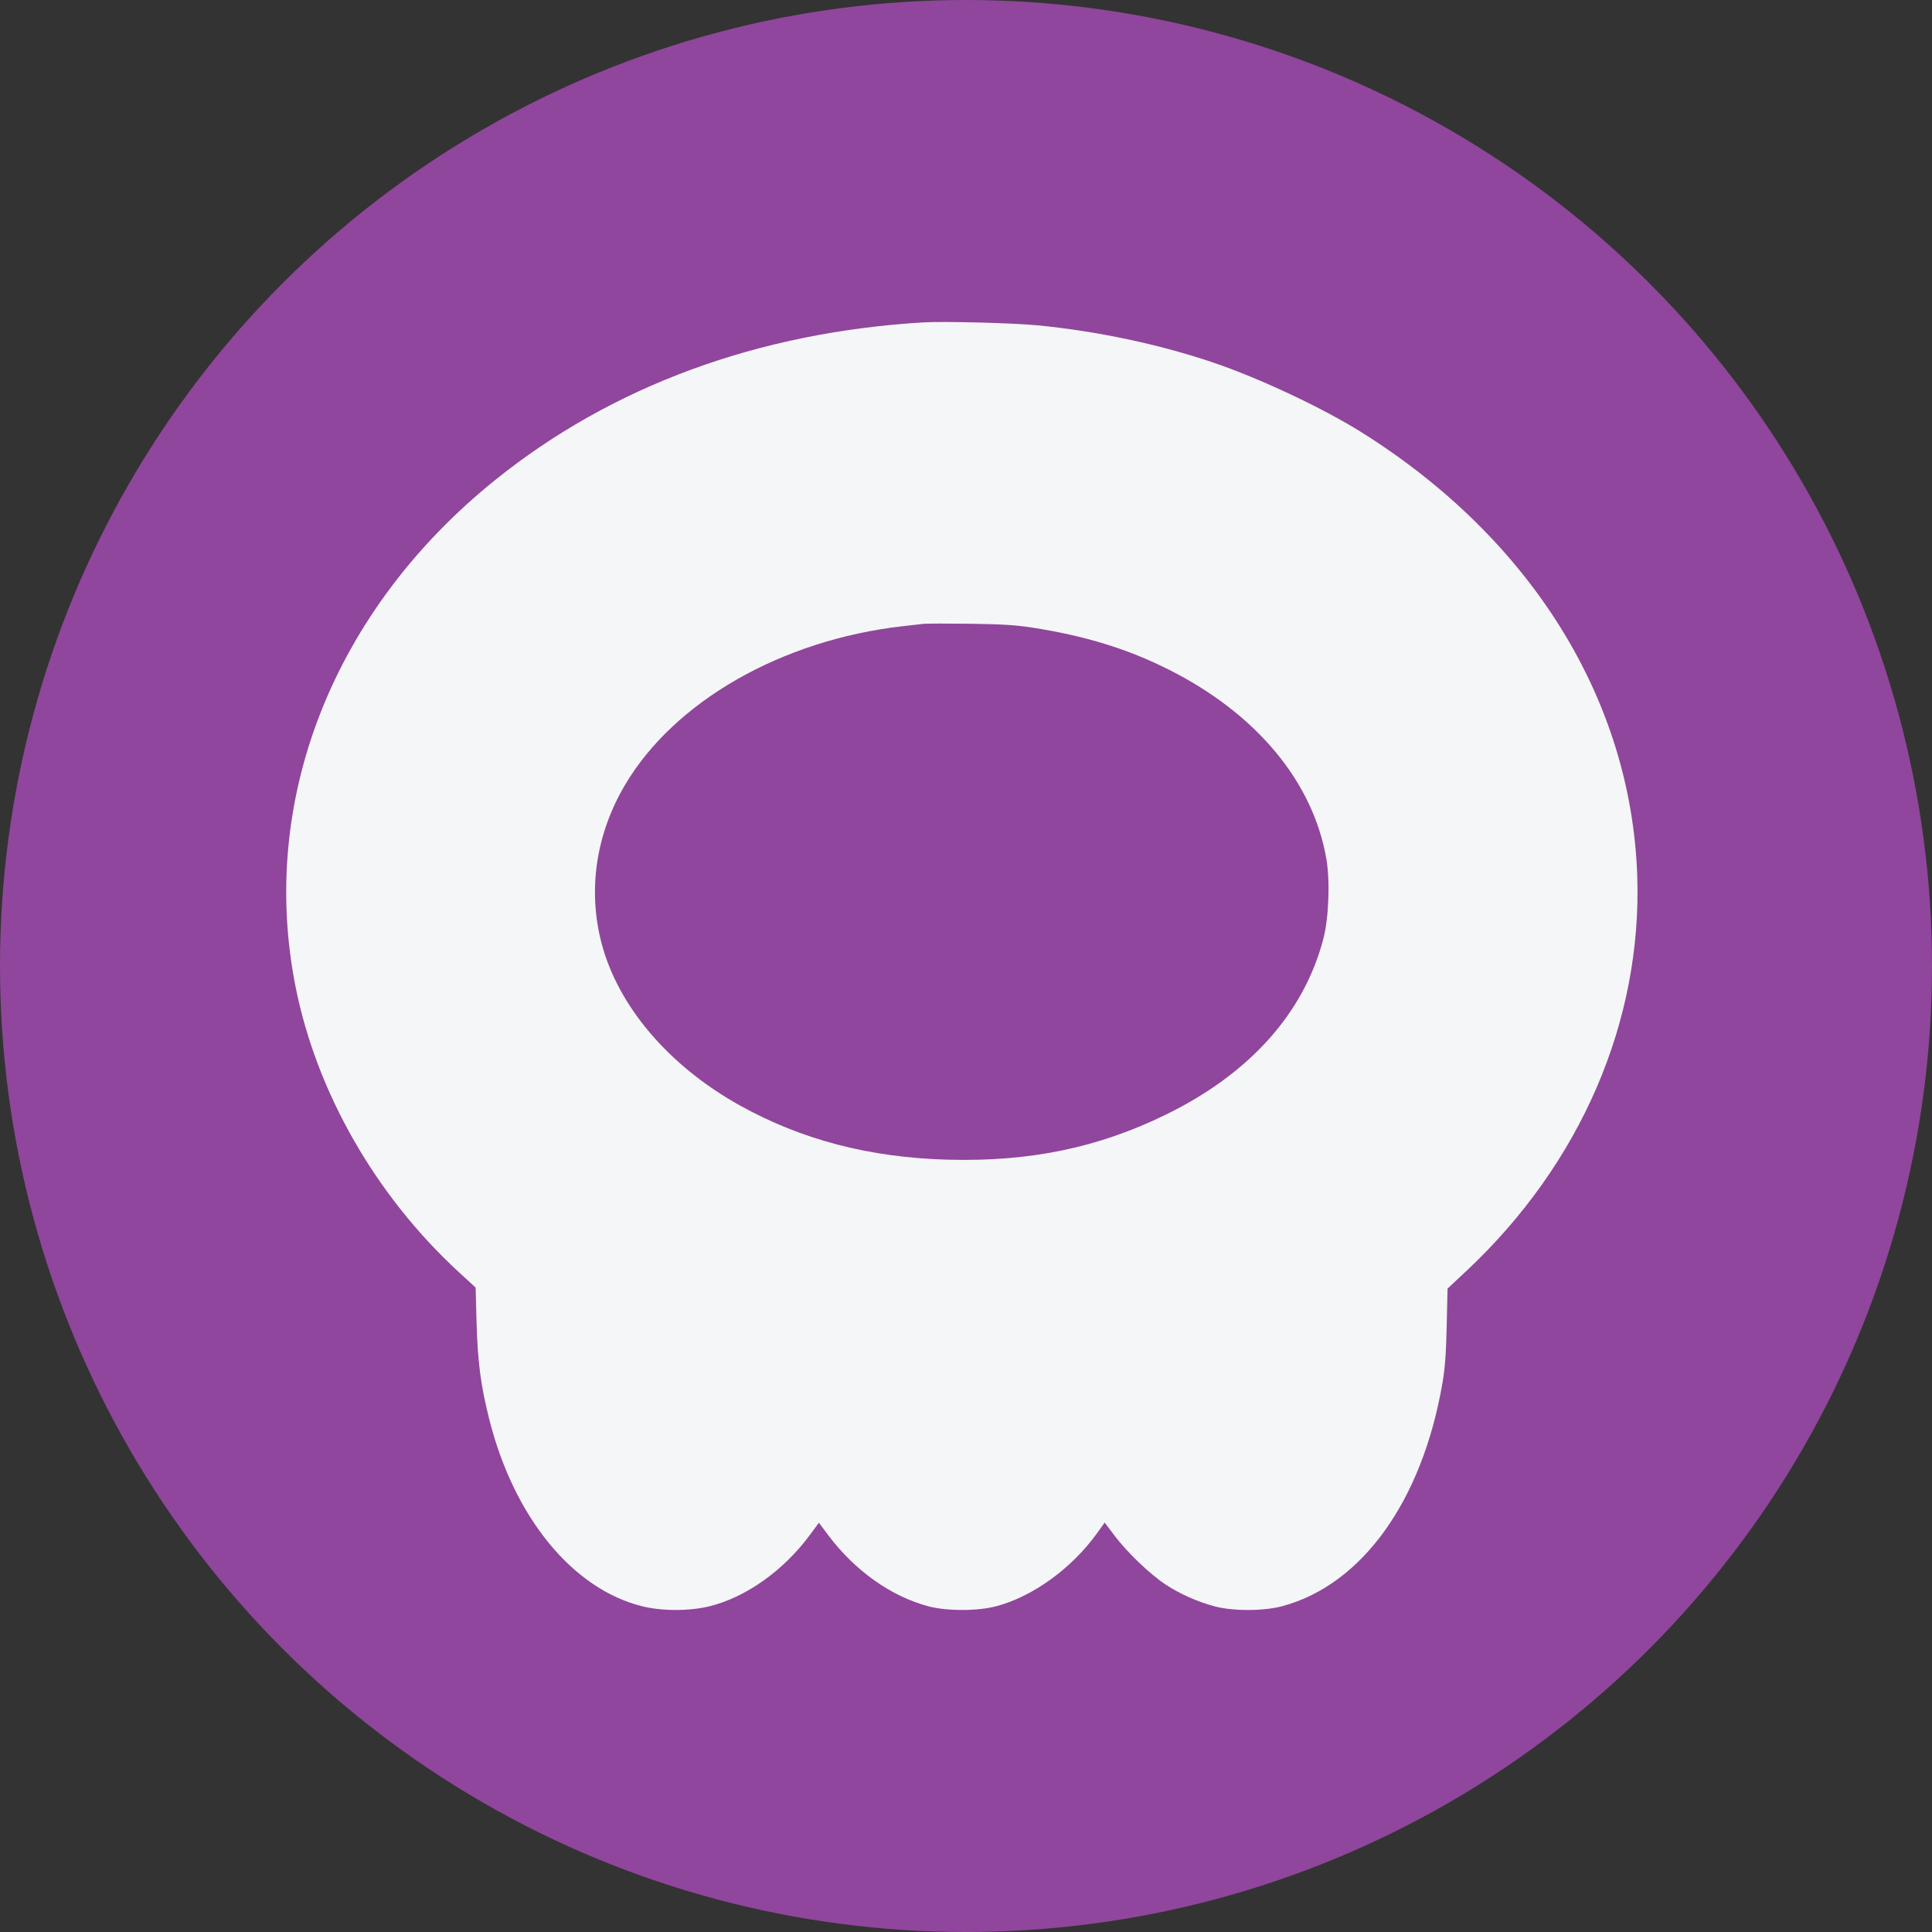 <svg width="54" height="54" viewBox="0 0 54 54" fill="none" xmlns="http://www.w3.org/2000/svg">
<rect x="0" y="0" width="54" height="54" fill="#333333" stroke="none"/>
<circle cx="27" cy="27" r="27" fill="#90469C"/>
<path fill-rule="evenodd" clip-rule="evenodd" d="M25.808 9.011C21.192 9.288 17.117 10.785 13.856 13.404C9.317 17.049 7.221 22.363 8.262 27.585C8.85 30.534 10.5 33.417 12.823 35.555L13.294 35.987L13.32 36.953C13.351 38.077 13.437 38.727 13.679 39.685C14.37 42.416 16.008 44.415 17.95 44.896C18.509 45.034 19.27 45.034 19.83 44.896C20.846 44.646 21.896 43.902 22.63 42.911L22.889 42.561L23.148 42.907C23.891 43.898 24.897 44.614 25.942 44.895C26.461 45.034 27.319 45.034 27.845 44.895C28.876 44.622 29.964 43.831 30.675 42.837L30.876 42.556L31.155 42.926C31.505 43.389 32.139 43.997 32.573 44.284C32.969 44.546 33.455 44.764 33.938 44.895C34.453 45.035 35.311 45.035 35.837 44.894C38.068 44.297 39.753 41.95 40.317 38.655C40.388 38.243 40.419 37.825 40.436 37.057L40.459 36.017L40.993 35.517C44.184 32.522 45.902 28.543 45.761 24.471C45.591 19.558 42.804 15.07 38.075 12.095C36.995 11.415 35.204 10.571 33.911 10.134C32.406 9.624 30.667 9.255 29.009 9.094C28.309 9.026 26.387 8.977 25.808 9.011ZM25.808 17.437C25.721 17.447 25.459 17.477 25.226 17.503C21.841 17.889 18.836 19.611 17.461 21.953C16.655 23.325 16.426 24.882 16.813 26.36C17.274 28.123 18.689 29.786 20.666 30.89C22.4 31.858 24.31 32.356 26.503 32.414C28.793 32.474 30.695 32.079 32.591 31.152C34.932 30.006 36.444 28.317 36.988 26.241C37.14 25.661 37.179 24.62 37.071 24C36.696 21.843 35.113 19.944 32.664 18.714C31.506 18.132 30.326 17.77 28.83 17.538C28.39 17.47 27.968 17.445 27.106 17.434C26.478 17.426 25.894 17.427 25.808 17.437Z" fill="#F5F6F7"/>
</svg>
